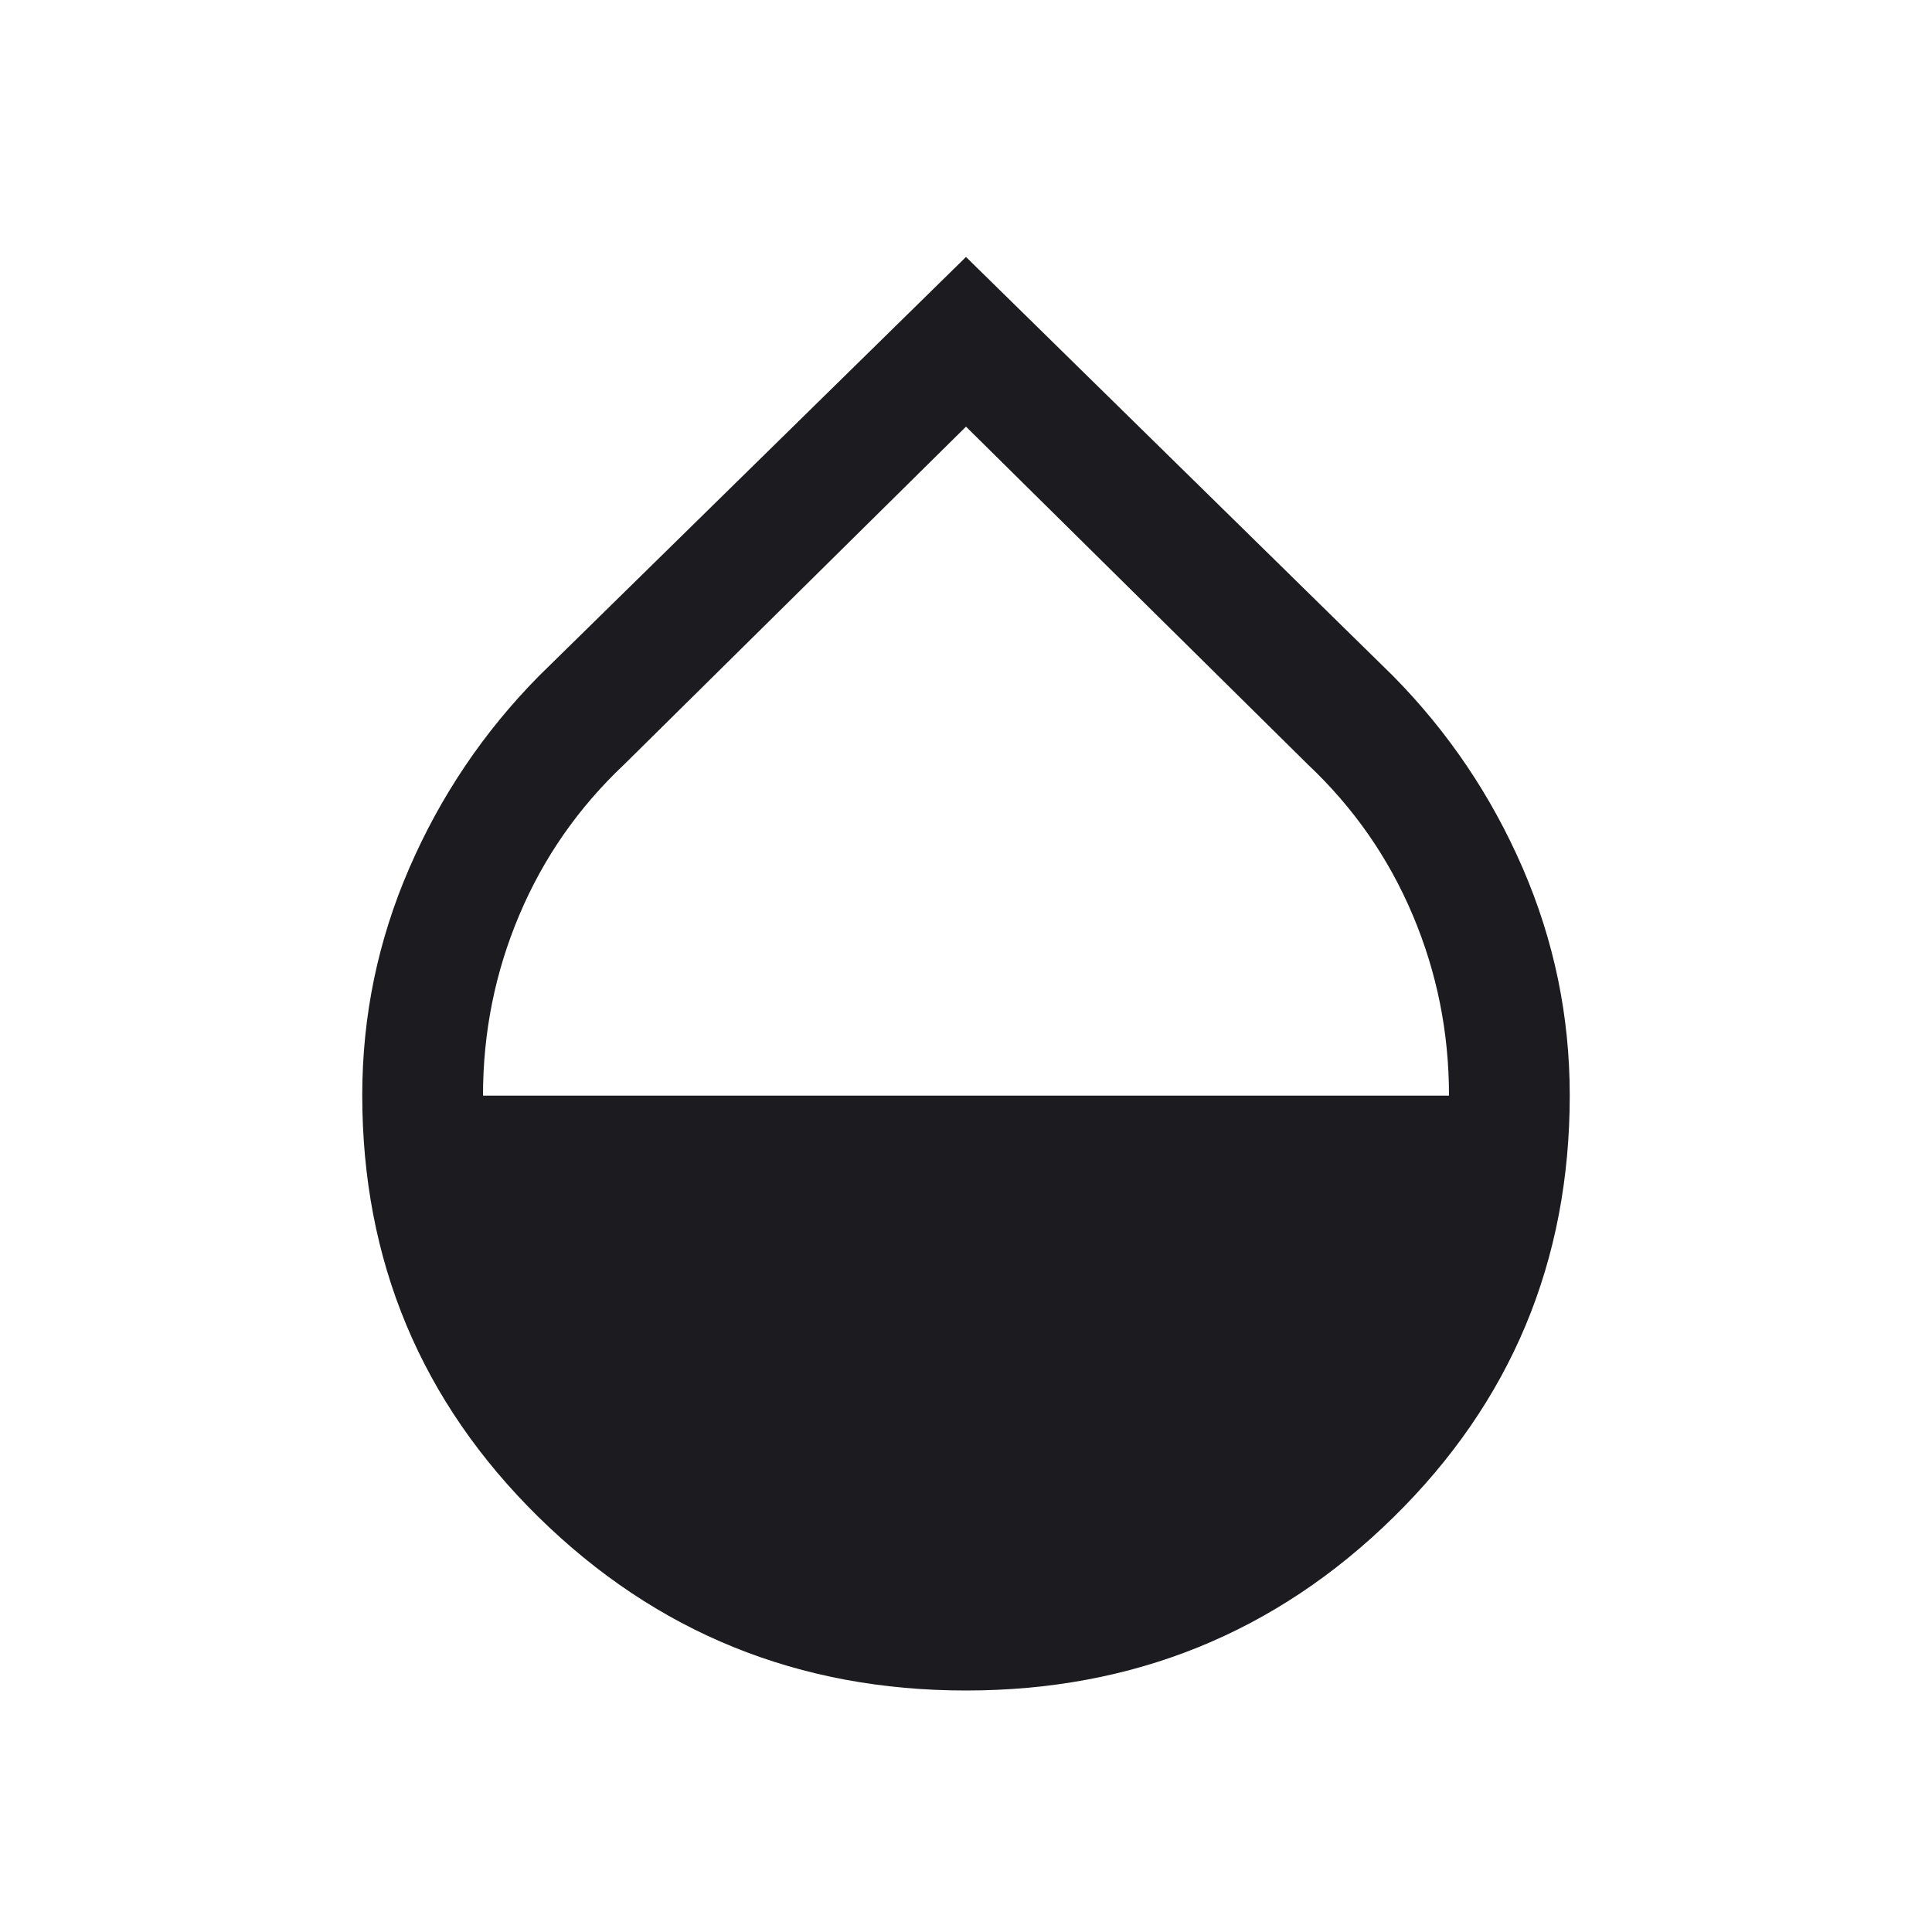 <svg width="24" height="24" viewBox="0 0 24 24" fill="none" xmlns="http://www.w3.org/2000/svg">
<mask id="mask0_1_25" style="mask-type:alpha" maskUnits="userSpaceOnUse" x="0" y="0" width="24" height="24">
<rect width="24" height="24" fill="#D9D9D9"/>
</mask>
<g mask="url(#mask0_1_25)">
<path d="M12 21C9.922 21 8.152 20.282 6.691 18.847C5.231 17.412 4.5 15.664 4.5 13.605C4.5 12.622 4.695 11.682 5.084 10.785C5.473 9.887 6.01 9.091 6.696 8.396L12 3.192L17.304 8.396C17.99 9.091 18.527 9.887 18.916 10.785C19.305 11.683 19.5 12.623 19.5 13.607C19.5 15.668 18.77 17.415 17.309 18.849C15.848 20.283 14.078 21 12 21ZM6 13.61H18C18 12.826 17.85 12.079 17.55 11.369C17.25 10.658 16.817 10.035 16.25 9.5L12 5.3L7.75 9.5C7.183 10.035 6.75 10.658 6.45 11.369C6.15 12.079 6 12.826 6 13.61Z" fill="#1C1B1F"/>
</g>
</svg>
